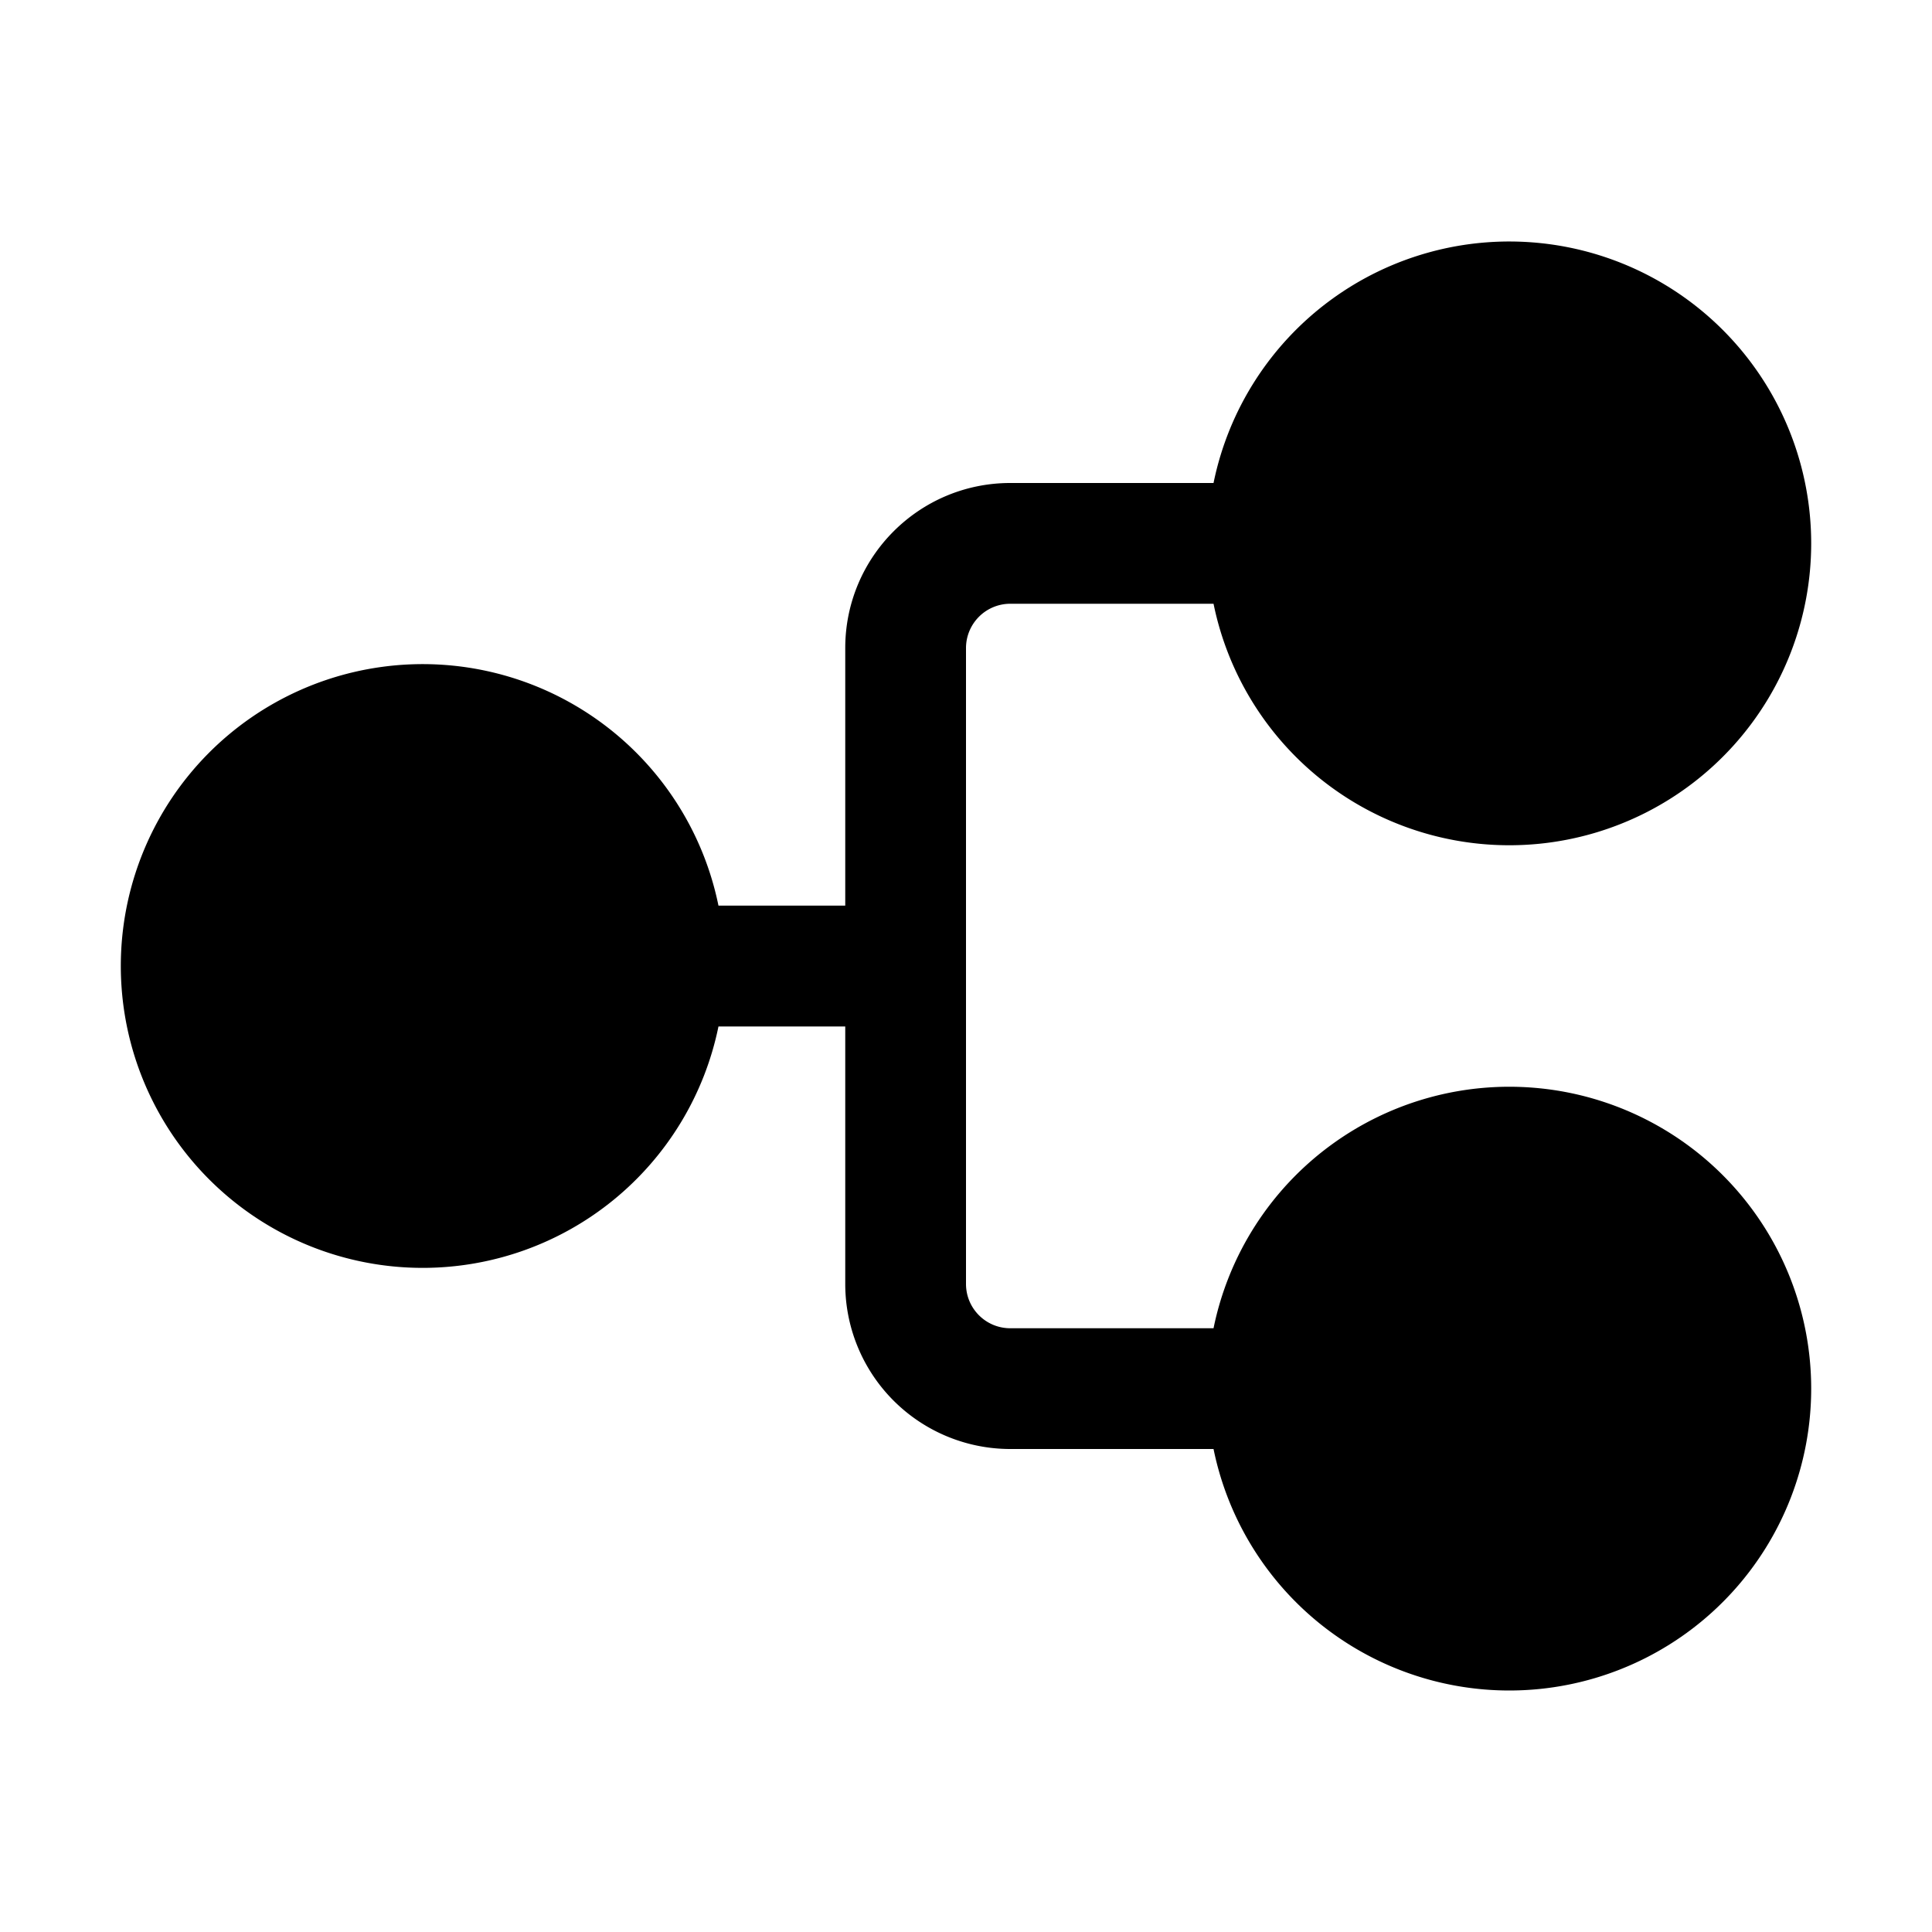 <svg xmlns="http://www.w3.org/2000/svg" width="3em" height="3em" viewBox="0 0 16 16"><path fill="currentColor" d="M3.5 10.5a2.5 2.5 0 1 1 2.45-3H7V5.367C7 4.612 7.612 4 8.367 4h1.683a2.5 2.5 0 1 1 0 1H8.367A.367.367 0 0 0 8 5.366v5.267c0 .203.164.367.367.367h1.683a2.5 2.5 0 1 1 0 1H8.367A1.367 1.367 0 0 1 7 10.633V8.501H5.95A2.5 2.5 0 0 1 3.5 10.5"/></svg>